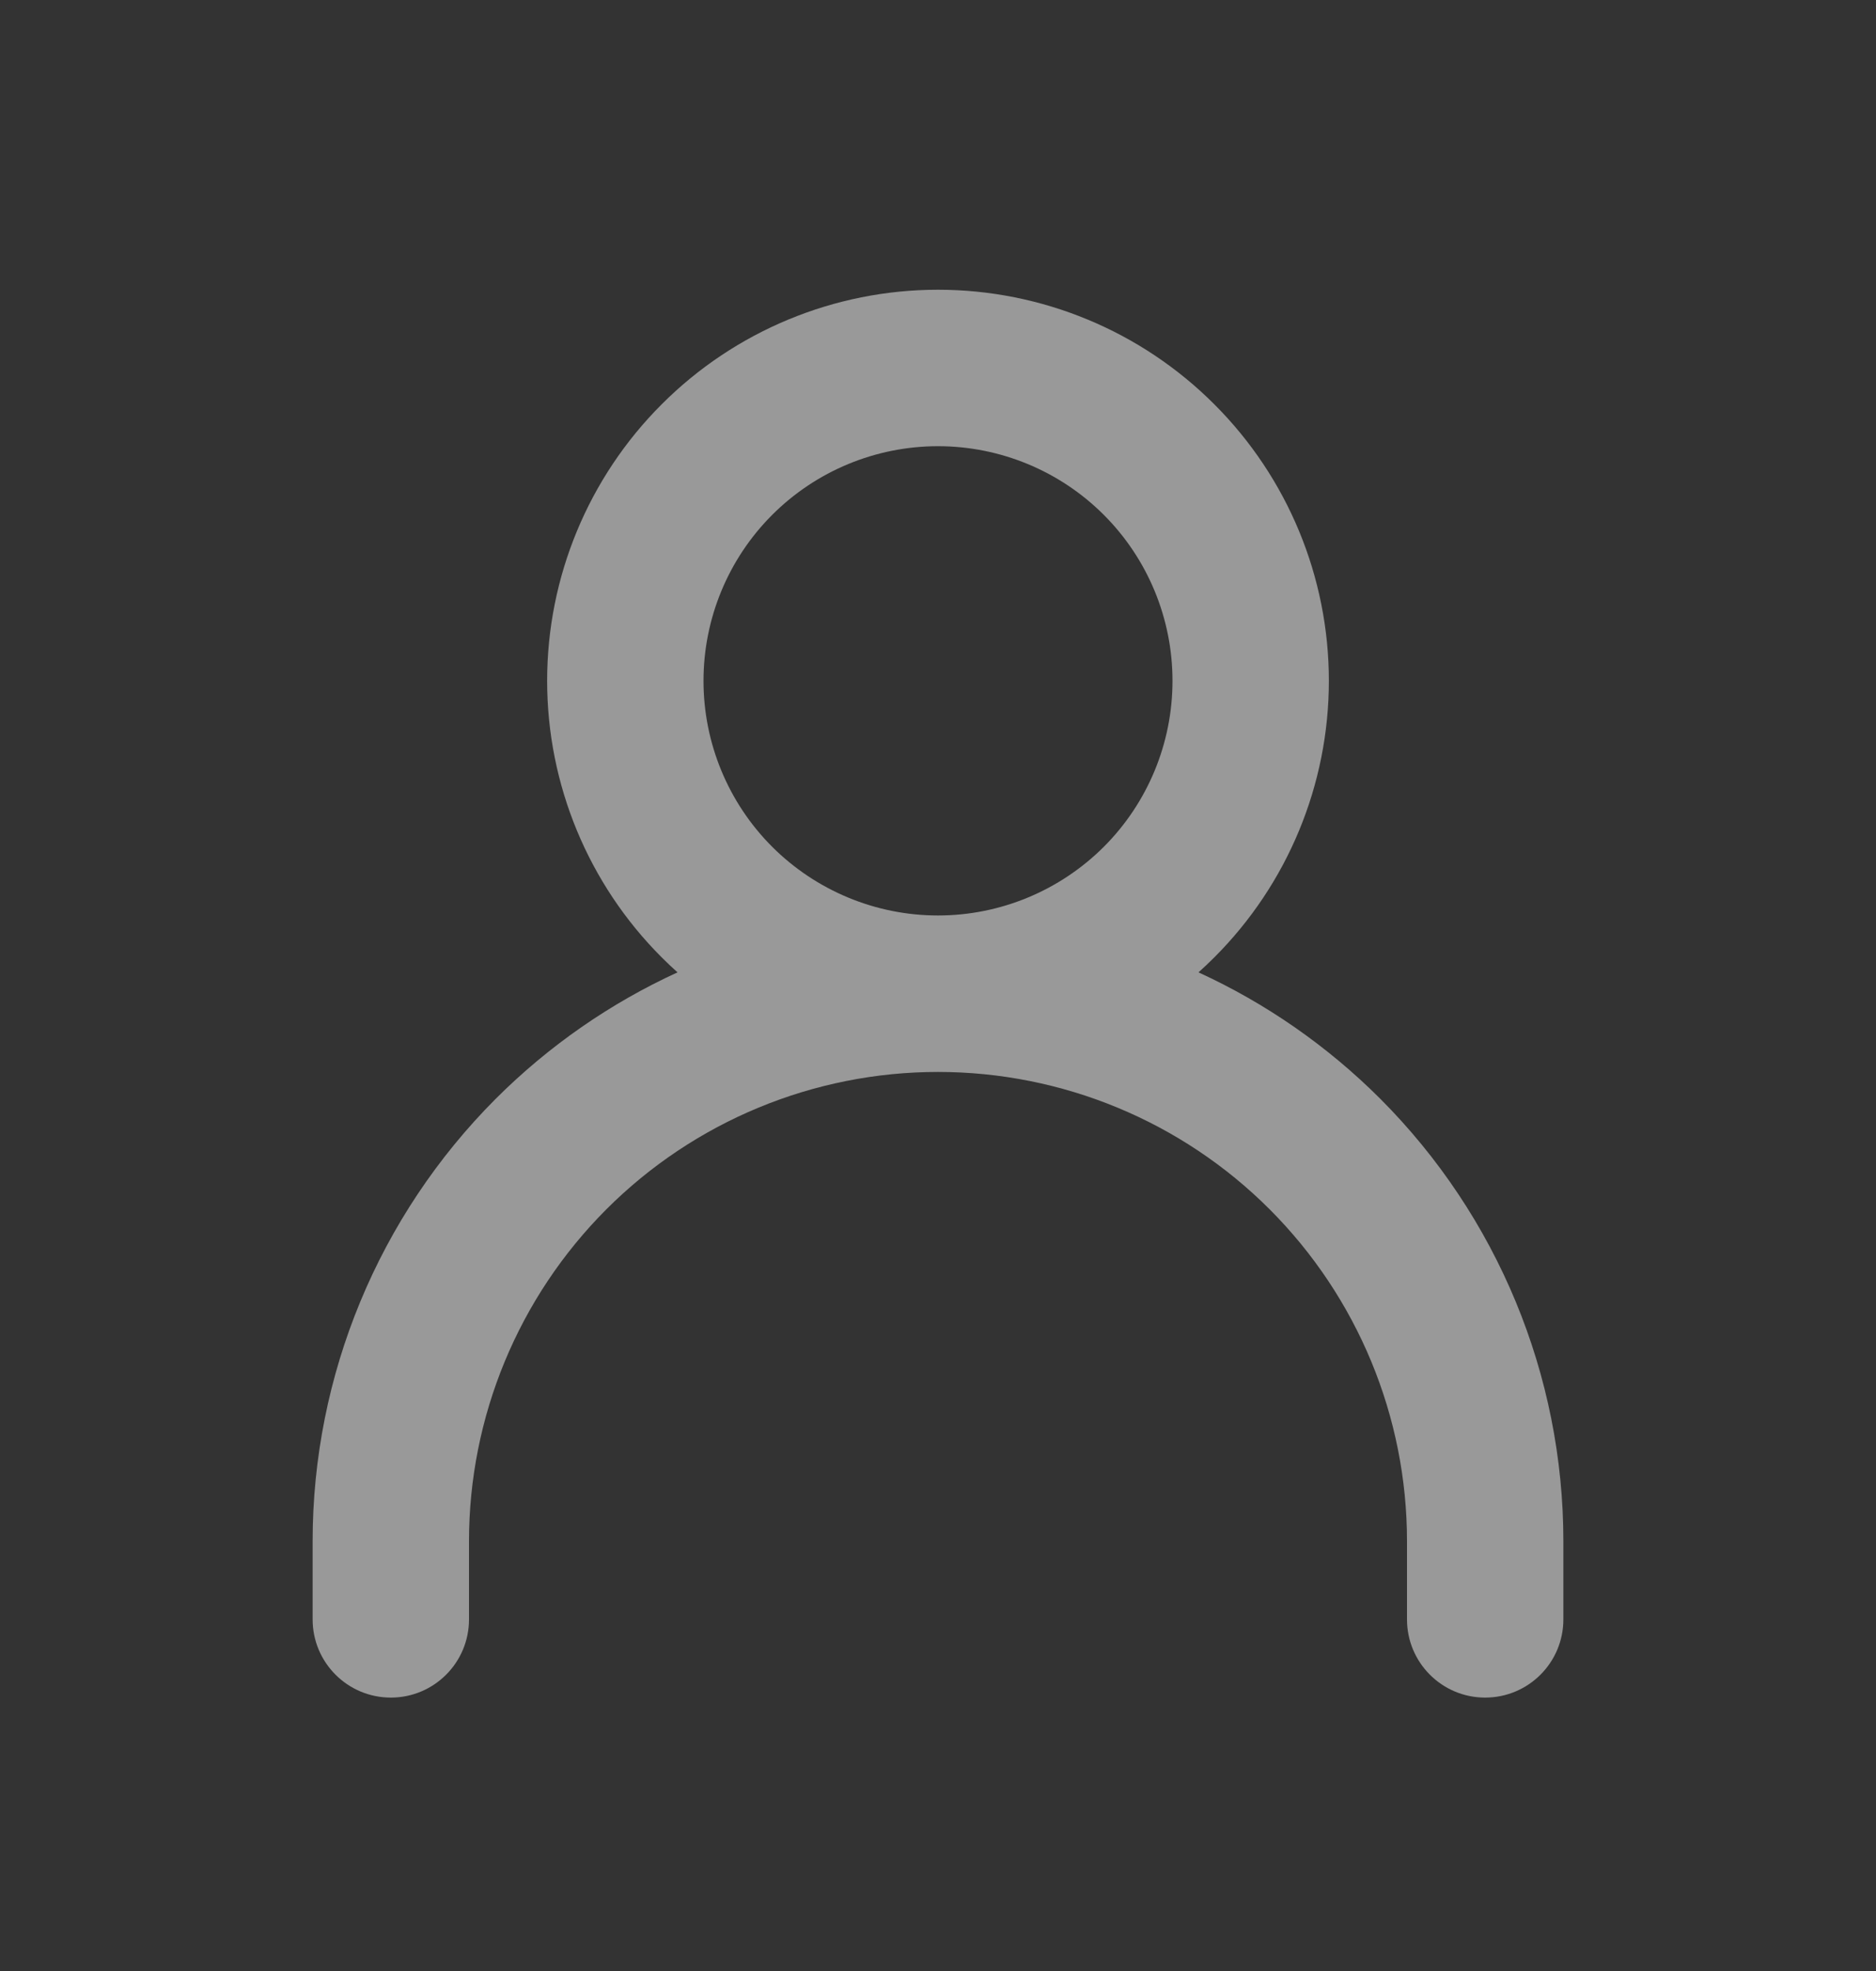 <svg width="20" height="21" viewBox="0 0 20 21" fill="none" xmlns="http://www.w3.org/2000/svg">
<rect x="0" y="0" width="20" height="21" fill="#333333" stroke="none"/>
<g id="Icon / User 1">
<path id="Union" fill-rule="evenodd" clip-rule="evenodd" d="M10 3.087C8.895 3.087 7.835 3.526 7.054 4.308C6.272 5.089 5.833 6.149 5.833 7.254C5.833 8.359 6.272 9.419 7.054 10.2C7.109 10.255 7.165 10.308 7.223 10.36C6.509 10.687 5.852 11.141 5.286 11.706C4.036 12.957 3.333 14.652 3.333 16.421V17.254C3.333 17.714 3.706 18.087 4.167 18.087C4.627 18.087 5 17.714 5 17.254V16.421C5 15.094 5.527 13.823 6.464 12.885C7.402 11.947 8.674 11.421 10 11.421C11.326 11.421 12.598 11.947 13.536 12.885C14.473 13.823 15 15.094 15 16.421V17.254C15 17.714 15.373 18.087 15.833 18.087C16.294 18.087 16.667 17.714 16.667 17.254V16.421C16.667 14.652 15.964 12.957 14.714 11.706C14.148 11.141 13.491 10.687 12.777 10.36C12.835 10.308 12.891 10.255 12.946 10.2C13.728 9.419 14.167 8.359 14.167 7.254C14.167 6.149 13.728 5.089 12.946 4.308C12.165 3.526 11.105 3.087 10 3.087ZM8.232 5.486C8.701 5.017 9.337 4.754 10 4.754C10.663 4.754 11.299 5.017 11.768 5.486C12.237 5.955 12.5 6.591 12.5 7.254C12.5 7.917 12.237 8.553 11.768 9.022C11.299 9.49 10.663 9.754 10 9.754C9.337 9.754 8.701 9.49 8.232 9.022C7.763 8.553 7.5 7.917 7.5 7.254C7.5 6.591 7.763 5.955 8.232 5.486Z" fill="white" fill-opacity="0.5"/>
</g>
</svg>
